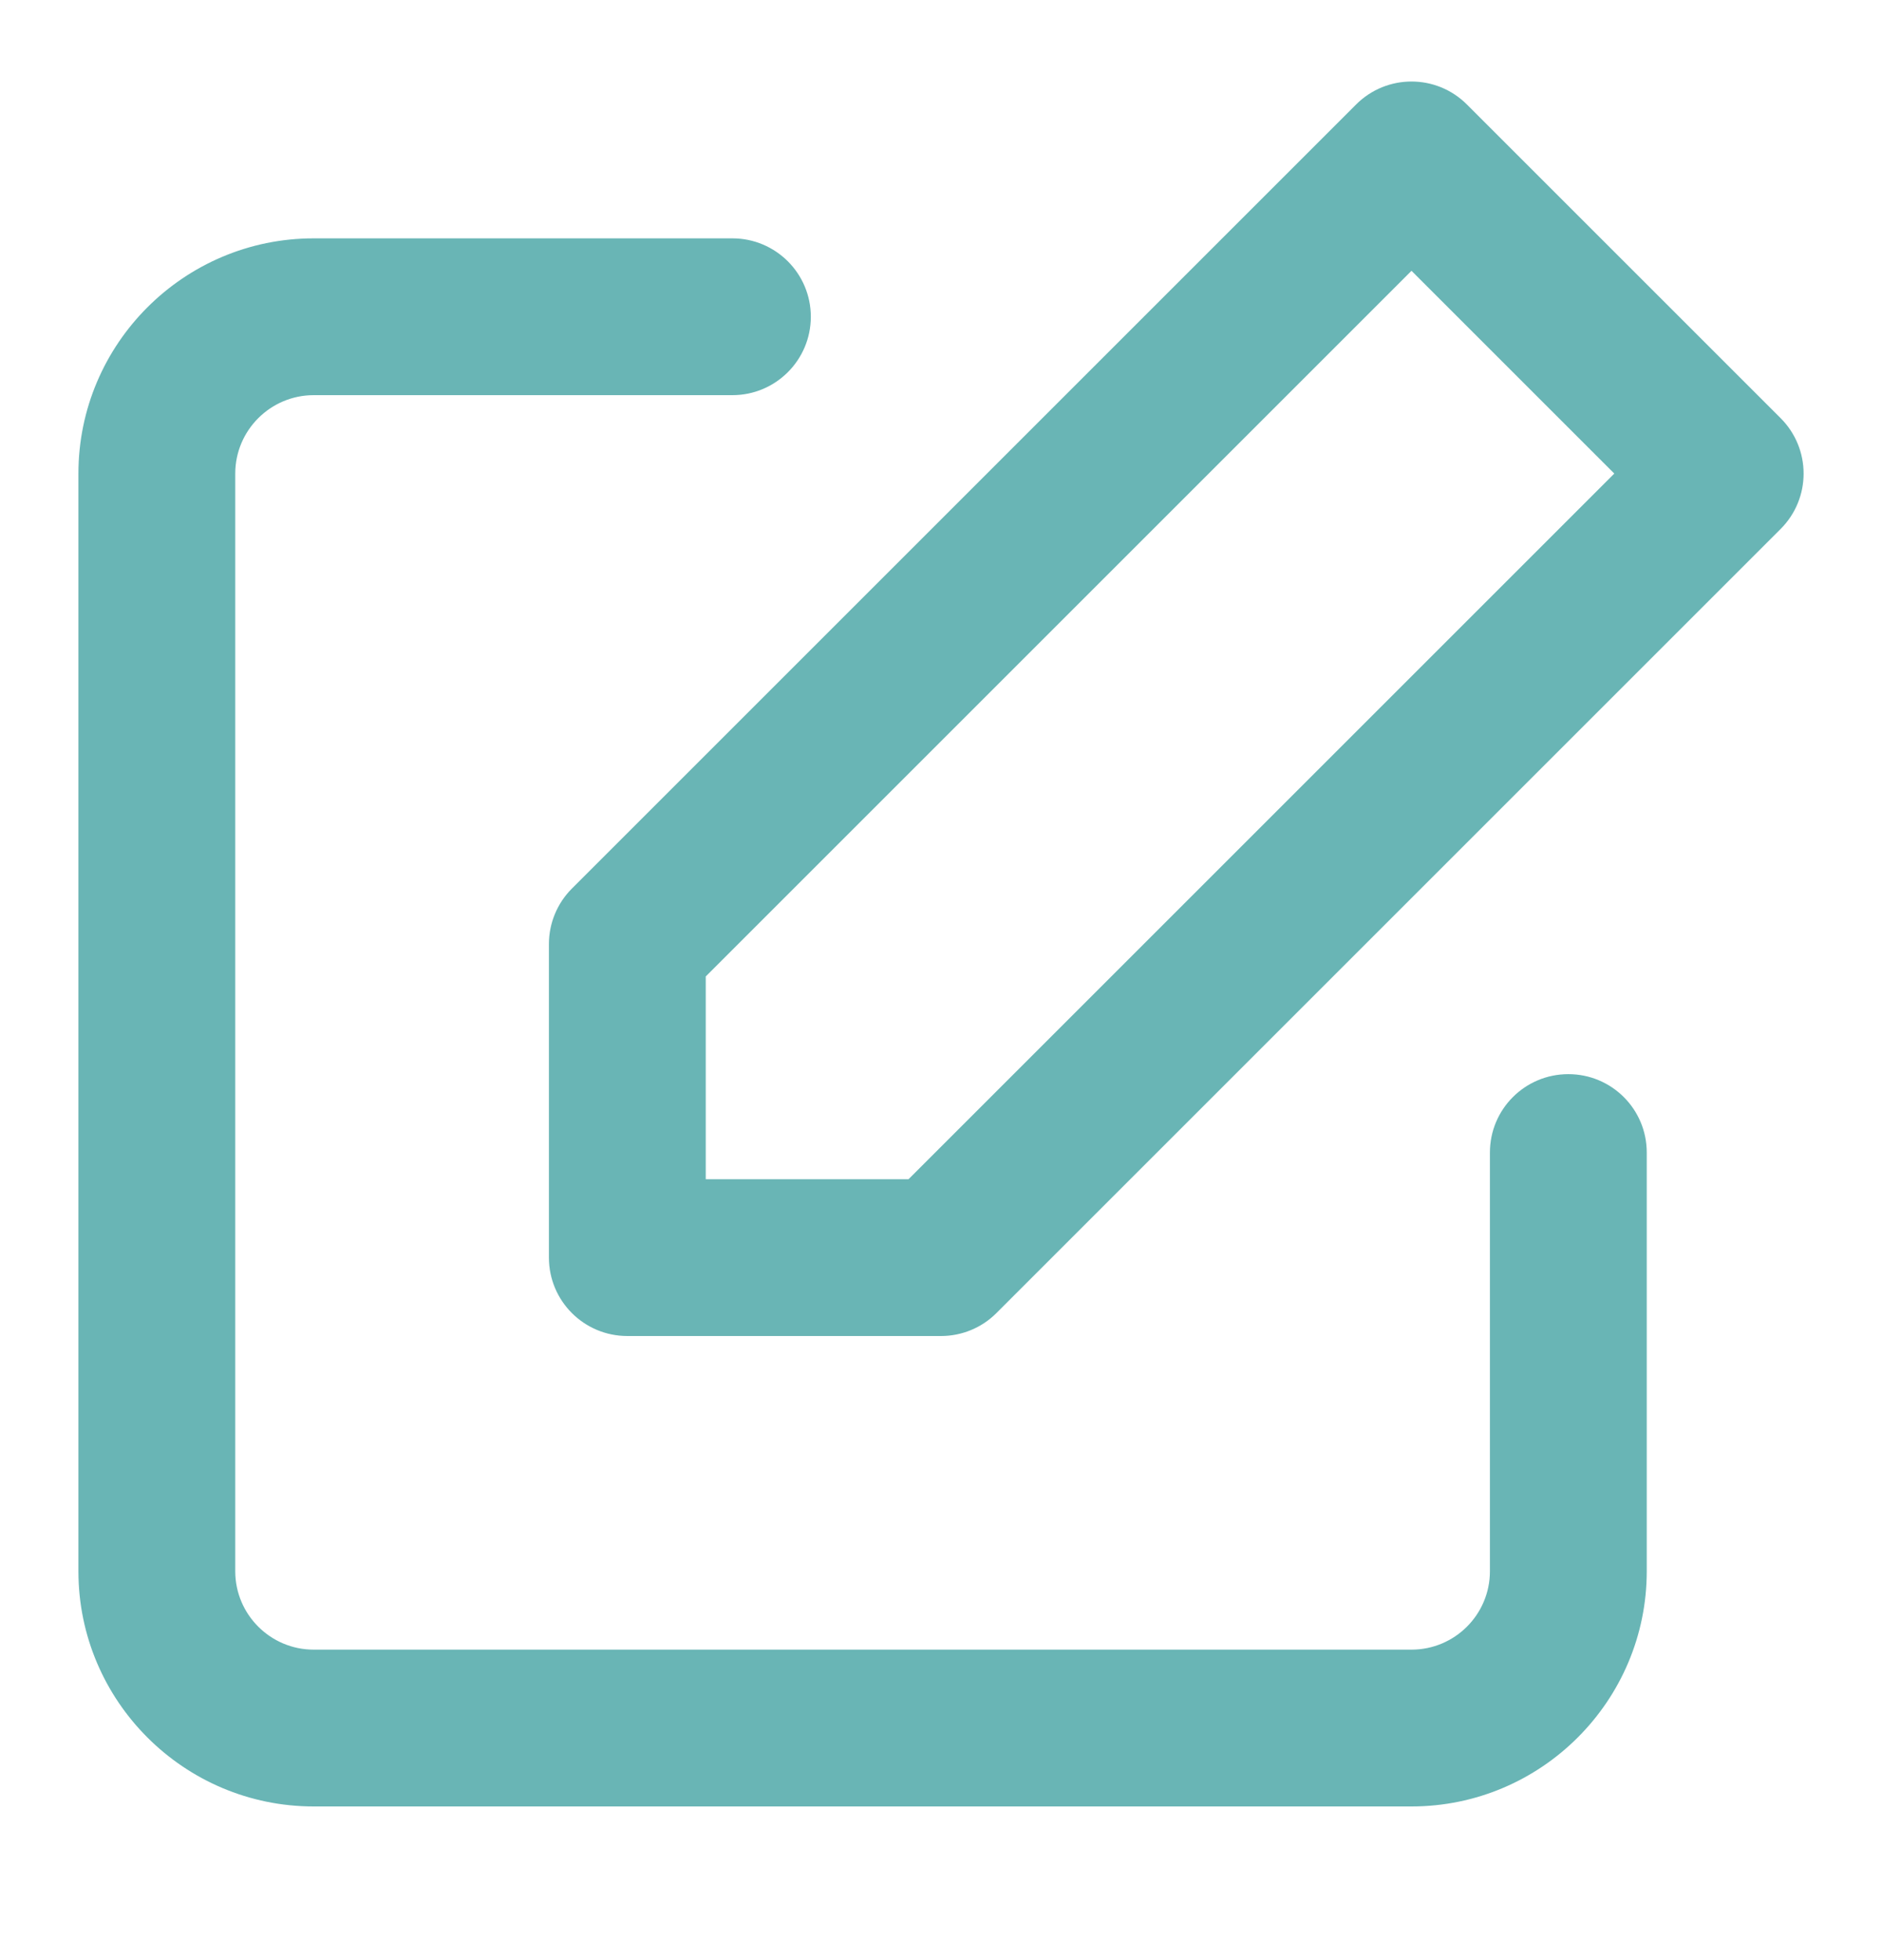 <svg width="24" height="25" viewBox="0 0 24 25" fill="none" xmlns="http://www.w3.org/2000/svg">
<path fill-rule="evenodd" clip-rule="evenodd" d="M9 15.04H11.586L20.586 6.04L18 3.454L9 12.454V15.04ZM18.707 1.333L22.707 5.333C23.098 5.724 23.098 6.356 22.707 6.747L12.707 16.747C12.52 16.935 12.265 17.04 12 17.04H8C7.448 17.04 7 16.593 7 16.04V12.04C7 11.775 7.106 11.52 7.293 11.333L17.293 1.333C17.684 0.942 18.316 0.942 18.707 1.333ZM19 14.7C19 14.147 19.447 13.7 20 13.7C20.553 13.7 21 14.147 21 14.7V20.04C21 21.694 19.654 23.04 18 23.04H4C2.346 23.04 1 21.694 1 20.04V6.04C1 4.386 2.346 3.04 4 3.04H9.34C9.892 3.04 10.34 3.488 10.34 4.04C10.34 4.592 9.892 5.04 9.34 5.04H4C3.449 5.04 3 5.489 3 6.04V20.04C3 20.592 3.449 21.04 4 21.04H18C18.552 21.04 19 20.592 19 20.04V14.7Z" fill="#69B5B5"/>
</svg>
